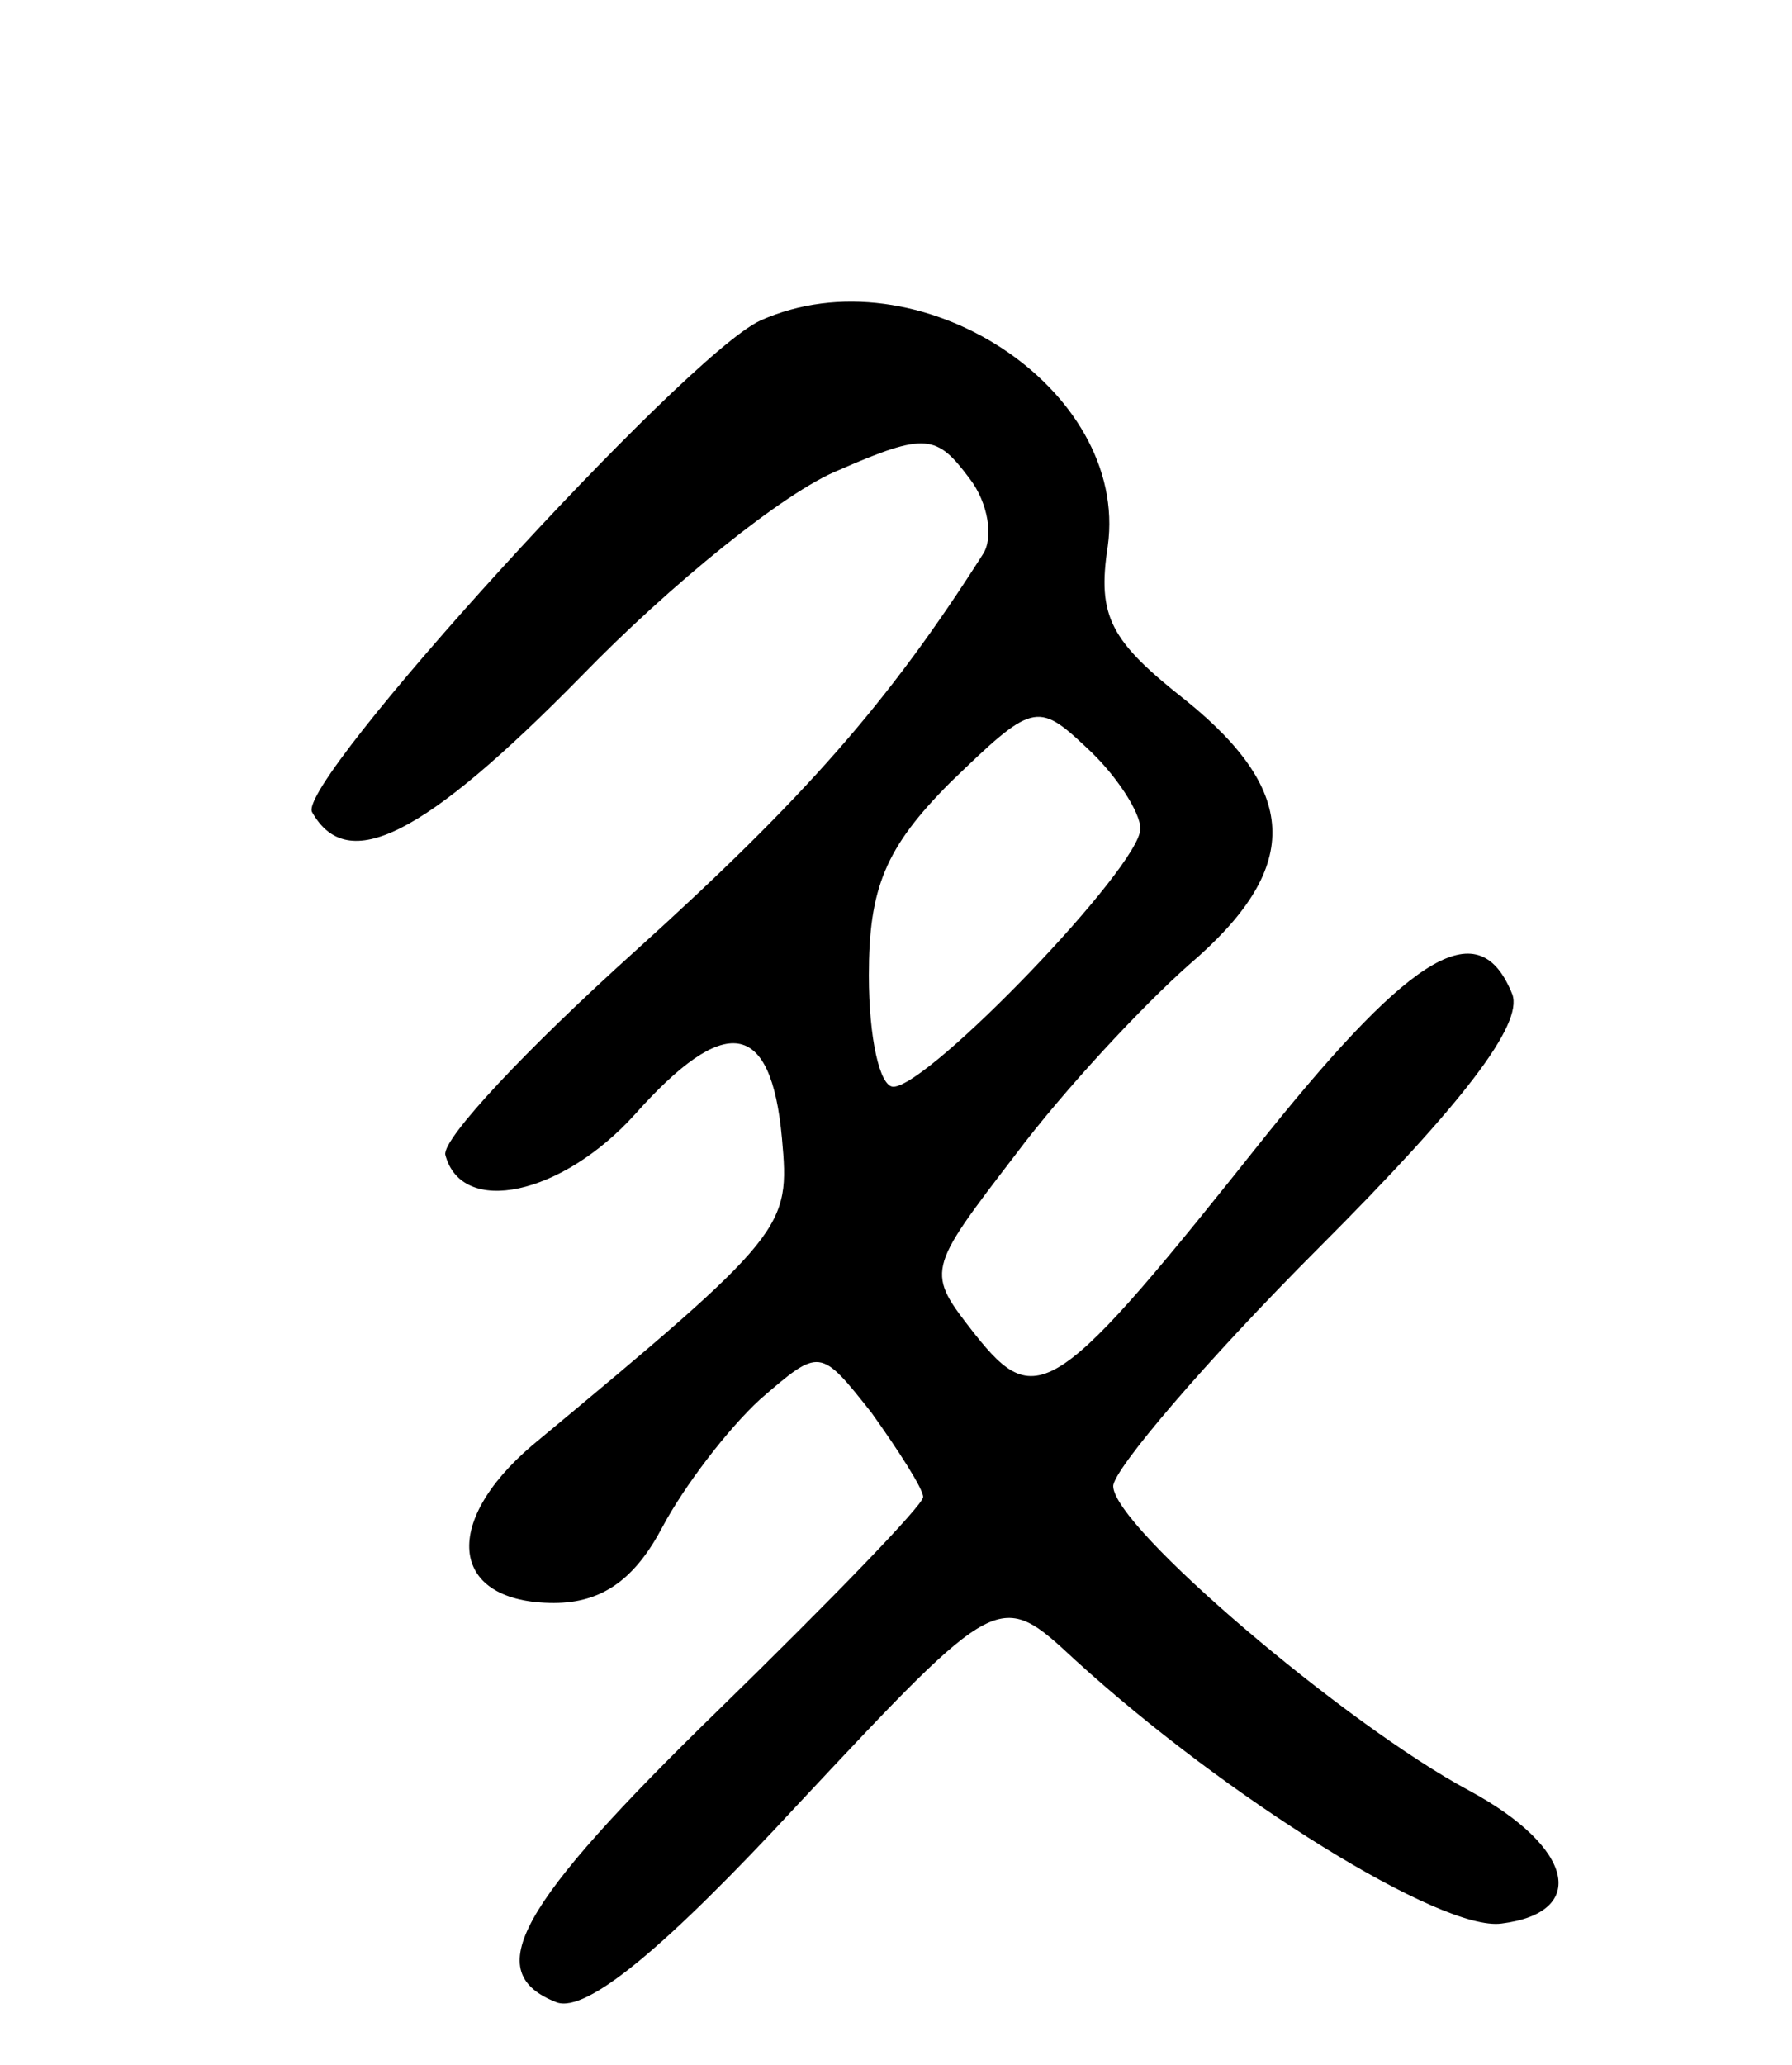 <svg version="1.0" xmlns="http://www.w3.org/2000/svg"
 width="66pt" height="76pt" viewBox="0 0 66 76"
 preserveAspectRatio="xMidYMid meet">
<g transform="translate(0,76) scale(0.1,-0.1)"
fill="#000000" stroke="none">
<path d="M280 642 c-28 -13 -172 -171 -165 -181 13 -23 41 -9 99 50 33 34 75
68 95 76 32 14 36 13 48 -3 7 -9 9 -22 5 -28 -35 -55 -66 -90 -128 -146 -40
-36 -71 -69 -70 -75 6 -23 43 -15 70 15 33 37 50 35 54 -9 3 -33 2 -35 -92
-113 -34 -29 -30 -58 8 -58 18 0 30 9 40 28 8 15 24 36 36 47 22 19 22 19 41
-5 10 -14 19 -28 19 -31 0 -3 -34 -38 -75 -78 -75 -73 -88 -97 -60 -108 11 -4
40 20 89 73 74 79 74 79 102 53 56 -51 135 -100 157 -97 32 4 27 28 -12 49
-45 24 -131 97 -131 112 0 6 34 46 76 88 53 53 75 82 71 93 -12 30 -36 16 -90
-51 -78 -98 -85 -103 -108 -74 -18 23 -18 23 15 66 18 24 47 55 64 70 41 35
41 63 -1 97 -28 22 -33 31 -29 57 8 58 -70 109 -128 83z m140 -187 c0 -14 -78
-95 -91 -95 -5 0 -9 18 -9 41 0 32 6 47 30 71 30 29 32 30 50 13 11 -10 20
-24 20 -30z"/>
</g>
</svg>
